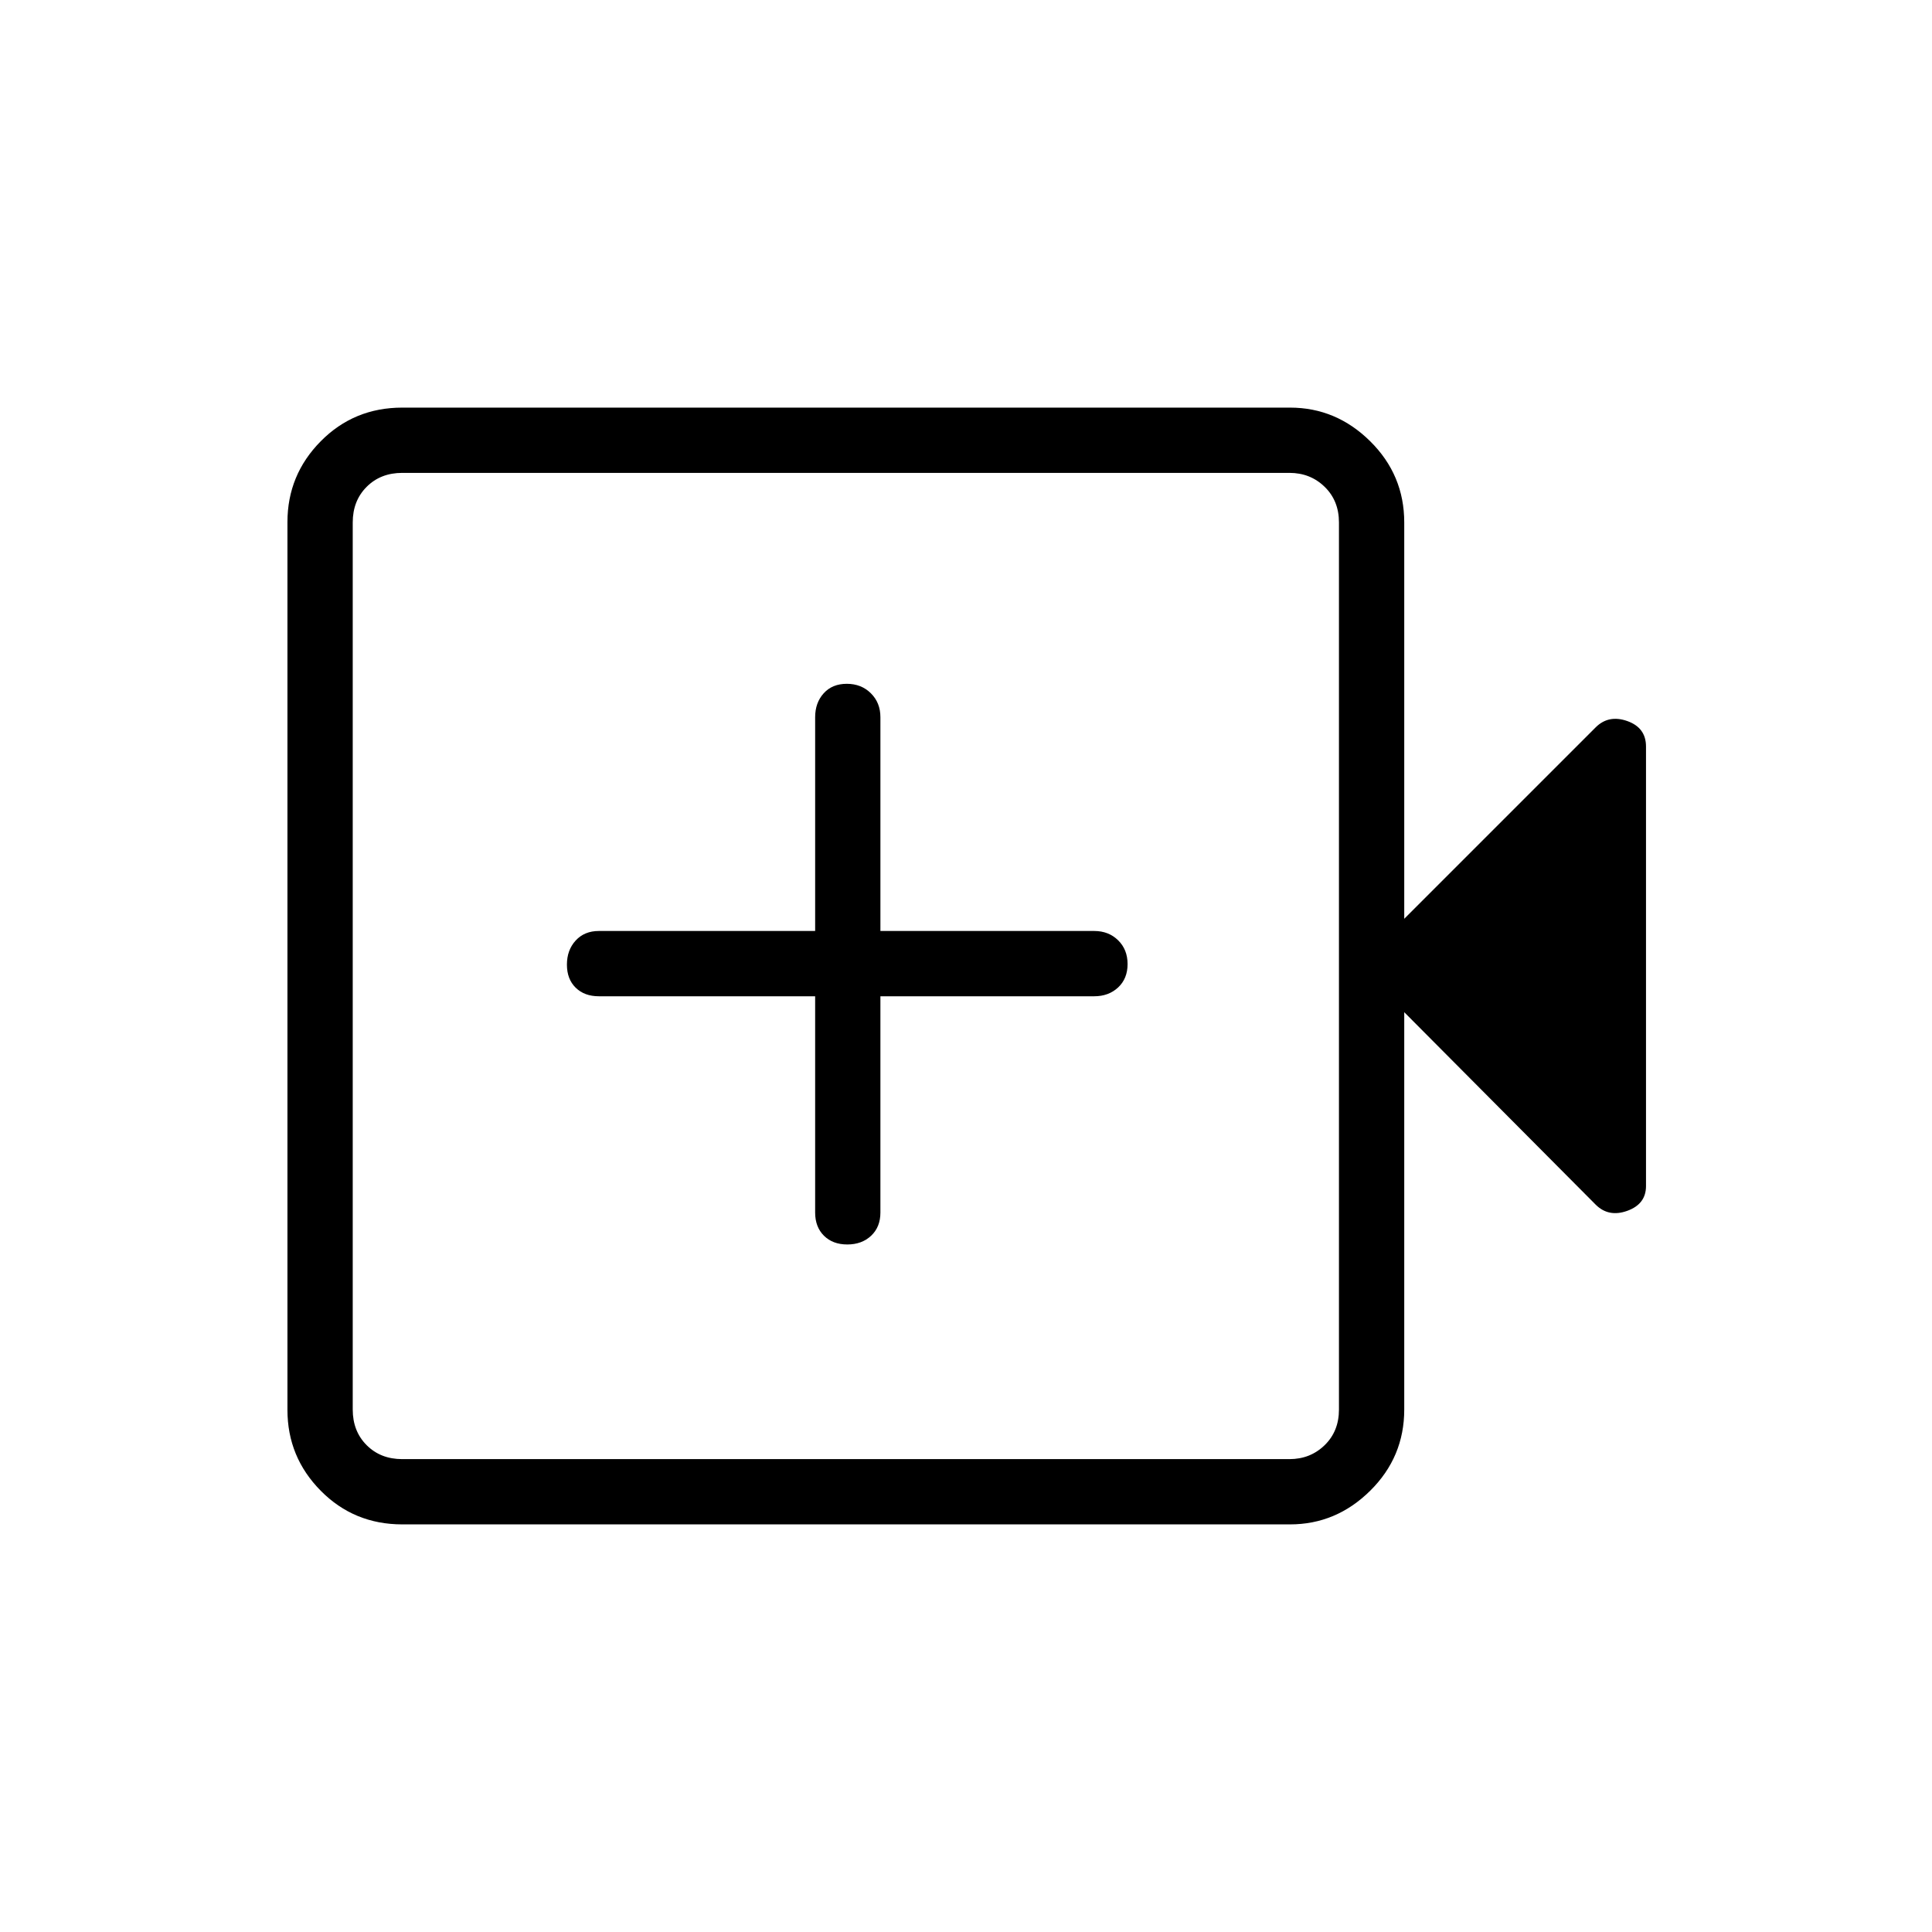<svg xmlns="http://www.w3.org/2000/svg" height="40" viewBox="0 -960 960 960" width="40"><path d="M405.04-464.96v107.47q0 7.17 4.38 11.52 4.38 4.34 11.6 4.34t11.84-4.34q4.61-4.35 4.61-11.52v-107.47h106.25q7.16 0 11.87-4.38 4.7-4.39 4.7-11.61t-4.7-11.83q-4.71-4.62-11.87-4.62H437.47v-106.24q0-7.17-4.74-11.87-4.74-4.71-11.96-4.71-7.22 0-11.48 4.71-4.25 4.7-4.25 11.87v106.24H297.56q-7.16 0-11.51 4.74-4.35 4.75-4.35 11.97 0 7.22 4.35 11.47 4.35 4.26 11.51 4.26h107.48ZM199.88-202.54q-23.99 0-40.52-16.73-16.53-16.73-16.53-40.17v-441.12q0-23.44 16.53-40.17t40.52-16.73h441.13q22.93 0 39.84 16.73 16.91 16.73 16.91 40.32v196.95l95.1-95.1q6.44-6.44 15.73-3.15 9.3 3.29 9.3 12.66v218.4q0 8.95-9.3 12.3-9.29 3.35-15.73-3.09l-95.1-95.61v197.46q0 23.59-16.91 40.32t-39.84 16.73H199.88Zm0-32.43h440.83q10.38 0 17.5-6.93 7.11-6.92 7.11-17.69v-440.82q0-10.77-7.11-17.69-7.12-6.93-17.5-6.93H199.88q-10.77 0-17.69 6.93-6.92 6.92-6.92 17.69v440.82q0 10.77 6.92 17.69 6.92 6.93 17.69 6.93Zm-24.61 0v-490.06 490.06Z"/></svg>